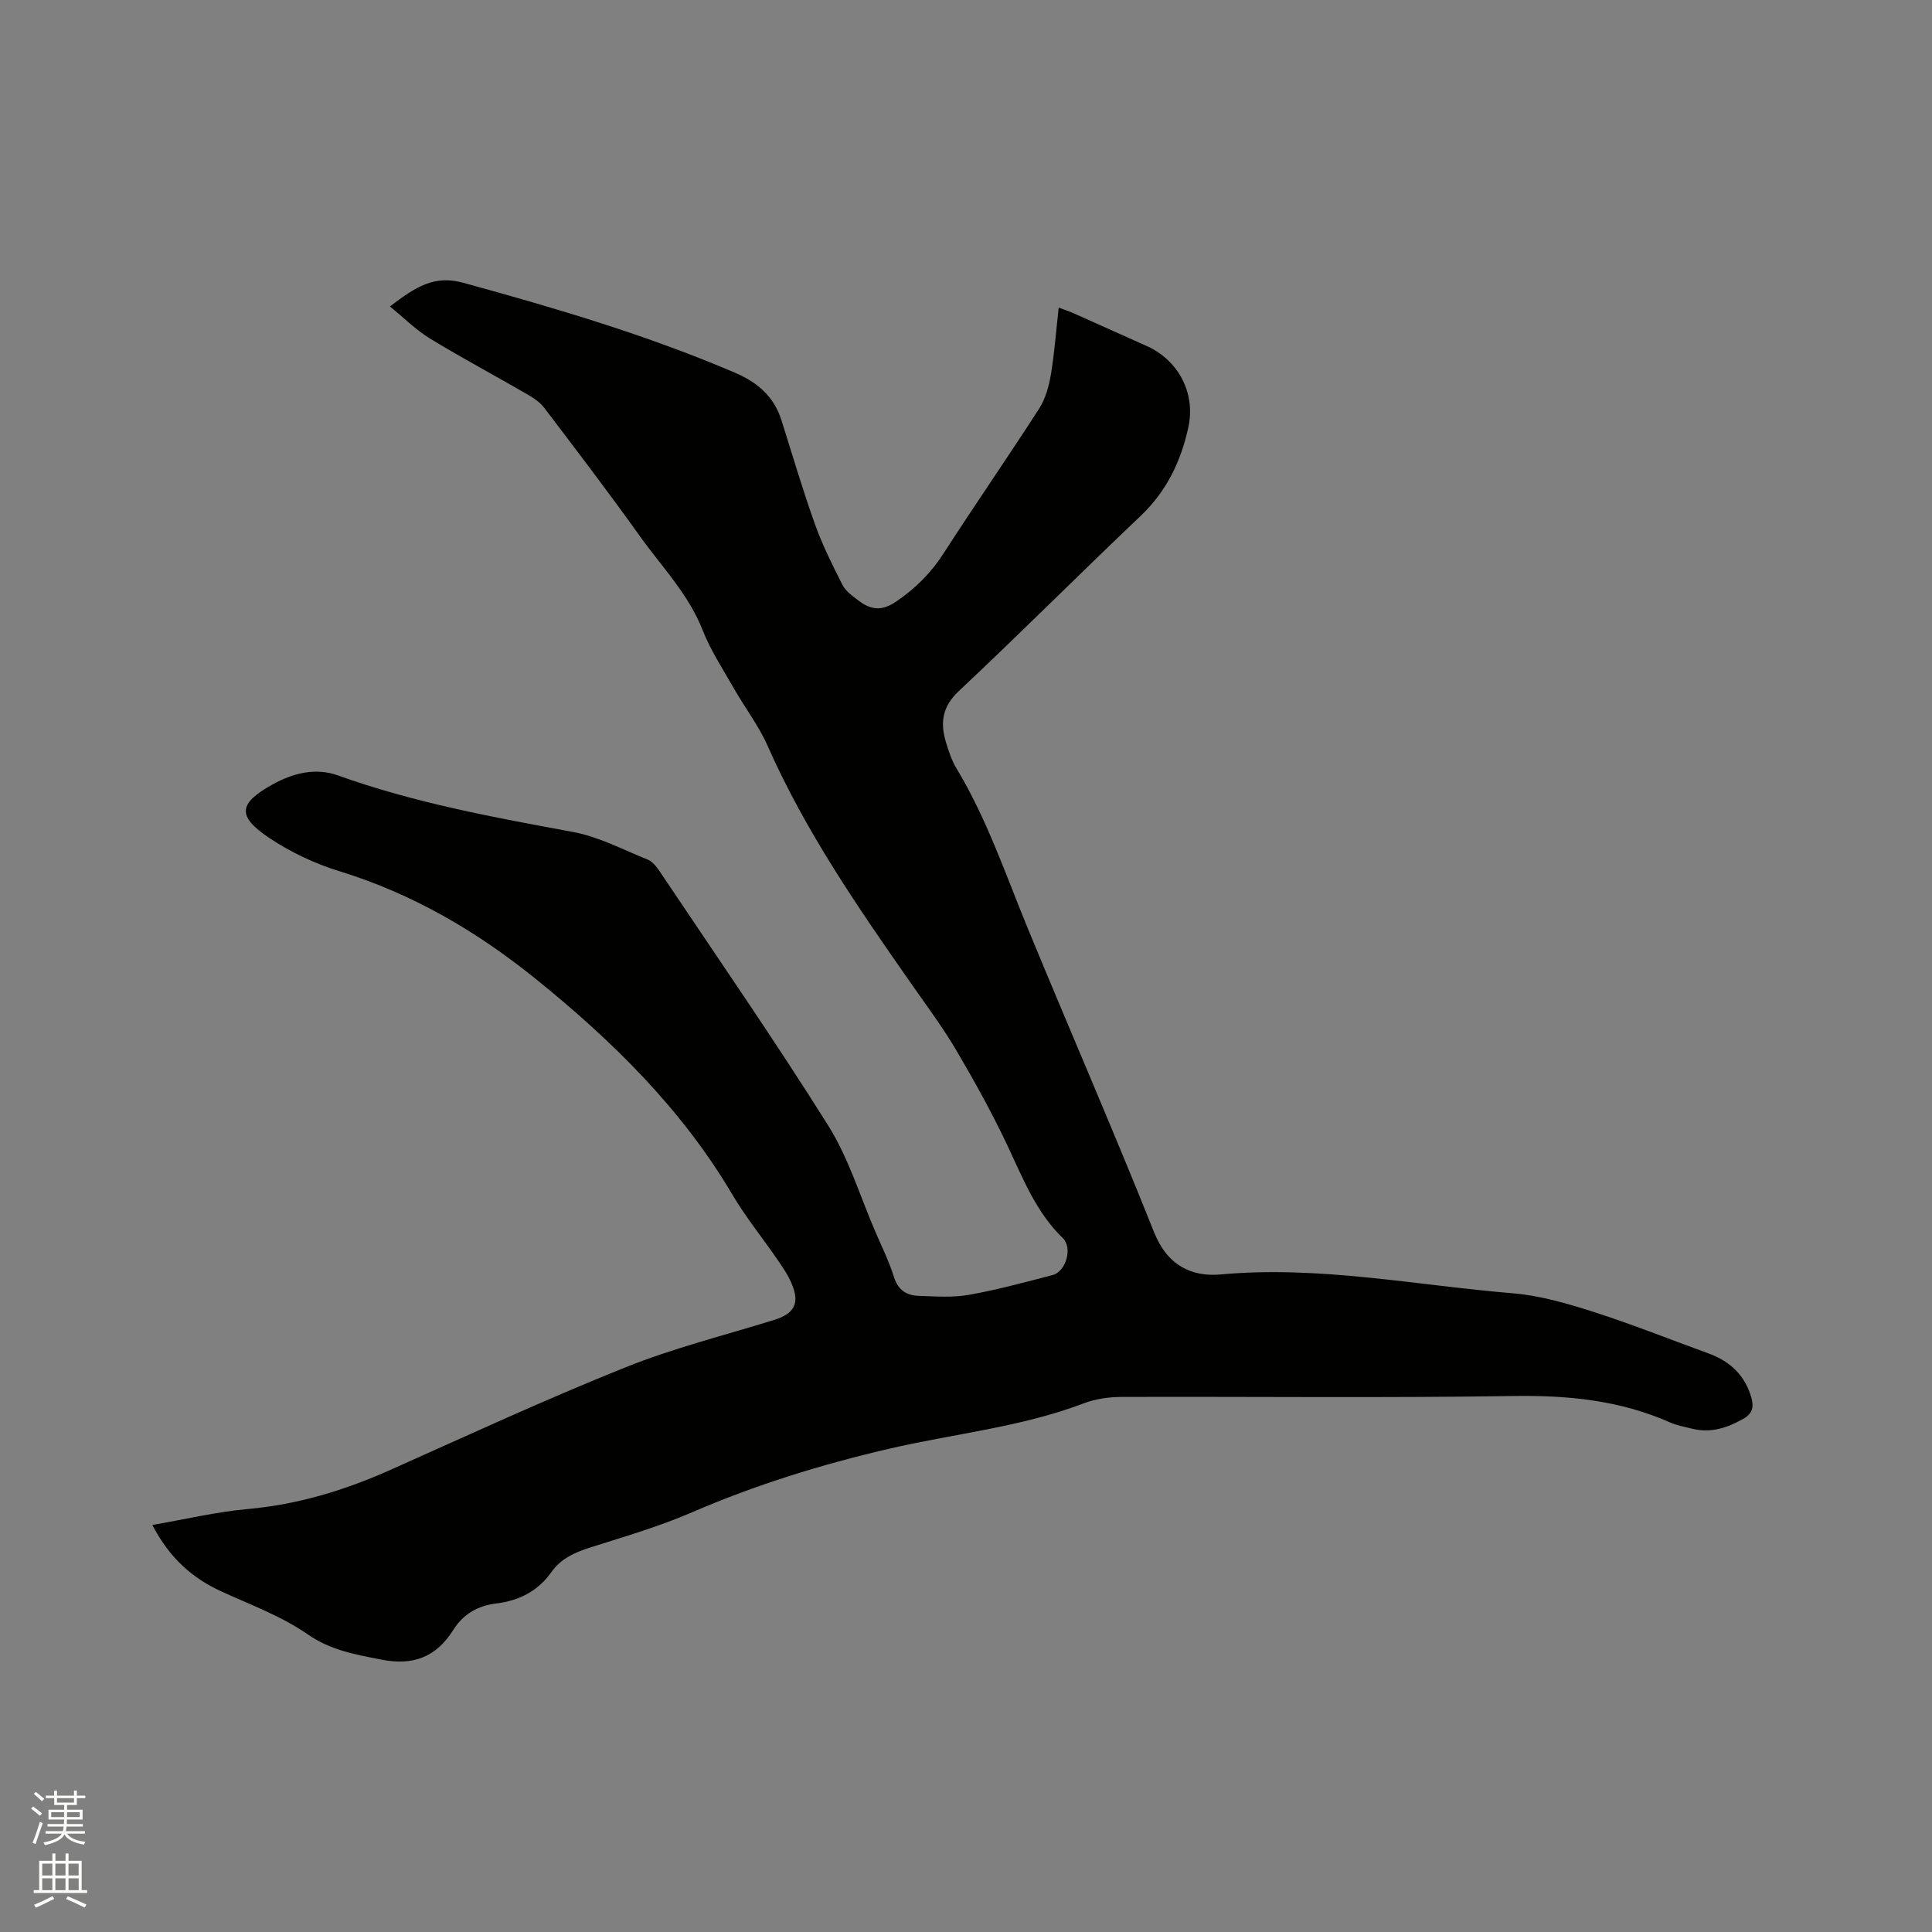 <svg enable-background="new 0 0 400 400" viewBox="0 0 400 400" xmlns="http://www.w3.org/2000/svg"><rect x="0" y="0" width="400" height="400" fill="#808080" stroke="none"/><path d="m6.44 374.46.42-.45c.65.47 1.27.95 1.85 1.44l-.45.49c-.65-.56-1.25-1.06-1.82-1.48m.93 7.33-.63-.26c.55-1.36 1.05-2.8 1.52-4.33.19.1.38.19.59.27-.46 1.29-.95 2.73-1.48 4.32m-.38-10.38.44-.42c.43.34 1.01.82 1.74 1.44l-.49.49c-.53-.51-1.09-1.01-1.69-1.51m2.5.35h1.72v-1.04h.59v1.04h3.52v-1.04h.59v1.04h1.75v.53h-1.75v1.42h-2.03v.97h3.22v2.03h-3.24c0 .35-.01.66-.03.93h3.32v.53h-3.37c-.03.27-.08.58-.15.94h3.96v.53h-3.71c.67.92 1.93 1.48 3.79 1.68-.13.24-.23.44-.29.59-2.13-.38-3.48-1.08-4.04-2.12-.43.97-1.77 1.72-4.03 2.23-.09-.19-.2-.37-.33-.55 2.1-.42 3.37-1.03 3.81-1.83h-3.36v-.53h3.58c.08-.29.13-.61.16-.94h-3.33v-.53h3.39c.02-.27.04-.58.04-.93h-3.23v-2.03h3.25v-.97h-2.07v-1.42h-1.73zm1.12 3.44v1h2.65c.01-.3.02-.44.01-.4v-.25-.35zm1.19-2h3.52v-.91h-3.52zm4.71 2h-2.63v.59c0 .15-.01.28-.01.4h2.64z" fill="#fbfcfa"/><path d="m13.56 383.74h.63v1.52h2.72v6.07h1.13v.6h-11.06v-.6h1.13v-6.07h2.73v-1.52h.63v1.52h2.1v-1.52zm-2.69 8.83.38.56c-1.24.63-2.53 1.25-3.85 1.85-.1-.21-.21-.42-.34-.63 1.36-.55 2.63-1.15 3.81-1.78m-2.13-4.27h2.1v-2.45h-2.1zm0 3.04h2.1v-2.46h-2.1zm2.72-3.04h2.1v-2.45h-2.1zm0 3.04h2.1v-2.46h-2.1zm6.07 3.6c-1.41-.71-2.7-1.3-3.86-1.78l.35-.56c1.45.62 2.75 1.19 3.88 1.72zm-1.25-9.09h-2.1v2.45h2.1zm-2.09 5.49h2.1v-2.46h-2.1z" fill="#fbfcfa"/><path d="m31.54 315.73c6.85-1.18 13.26-2.72 19.75-3.3 10.39-.93 20.1-3.89 29.55-8.11 16.14-7.21 32.21-14.63 48.61-21.21 9.98-4.01 20.52-6.63 30.82-9.83 4.22-1.31 5.37-3.44 3.63-7.53-.73-1.74-1.83-3.34-2.9-4.91-3.12-4.54-6.62-8.85-9.41-13.58-10.48-17.72-24.83-31.79-40.7-44.61-12.27-9.9-25.52-17.63-40.66-22.29-5.08-1.56-10.11-3.95-14.52-6.9-6.74-4.51-6.31-7.15.74-11.06 4.27-2.37 8.92-3.5 13.48-1.87 15.83 5.69 32.24 8.68 48.7 11.72 5.31.98 10.33 3.65 15.42 5.7.98.39 1.83 1.42 2.45 2.34 11.73 17.52 23.75 34.87 34.96 52.72 4.23 6.73 6.59 14.64 9.78 22.02 1.34 3.11 2.85 6.18 3.86 9.4.85 2.71 2.63 3.78 5.11 3.86 3.47.12 7.03.39 10.41-.21 5.83-1.03 11.56-2.61 17.3-4.09 2.78-.72 4.2-5.64 2.12-7.66-5.5-5.32-8.19-12.21-11.35-18.93-3.19-6.78-6.83-13.37-10.63-19.83-2.78-4.74-6.09-9.18-9.25-13.7-11.05-15.8-22-31.64-29.86-49.4-1.87-4.23-4.76-8-7.07-12.05-2.24-3.93-4.76-7.78-6.41-11.96-2.94-7.49-8.48-13.13-13.01-19.48-6.4-8.97-13.09-17.74-19.76-26.52-.91-1.2-2.3-2.12-3.64-2.89-6.68-3.86-13.5-7.49-20.08-11.51-2.86-1.74-5.28-4.2-8.25-6.61 5.37-4.1 9.2-6.54 15.16-4.91 19.11 5.25 38.06 10.82 56.31 18.64 4.68 2.01 8.04 4.92 9.59 9.82 2.26 7.16 4.38 14.37 6.9 21.43 1.55 4.34 3.62 8.52 5.72 12.64.68 1.33 2.11 2.36 3.37 3.3 2.45 1.85 4.7 2.24 7.68.23 4.04-2.74 7.26-5.93 9.9-10.03 6.48-10.07 13.31-19.91 19.79-29.98 1.3-2.03 2.01-4.6 2.42-7.01.75-4.46 1.07-9 1.62-13.89 1.23.46 2.2.77 3.12 1.18 5.03 2.24 10.05 4.5 15.07 6.75 6.57 2.93 10.19 9.73 8.66 16.81-1.52 7.06-4.52 13.3-9.92 18.42-12.62 11.97-24.88 24.3-37.57 36.19-3.54 3.31-3.92 6.69-2.66 10.77.56 1.81 1.17 3.67 2.14 5.28 6.33 10.5 10.2 22.06 14.84 33.31 8.63 20.94 17.69 41.71 26.08 62.75 2.7 6.76 7.67 9.27 13.78 8.71 20.4-1.87 40.35 2.24 60.47 3.9 5.63.46 11.25 2.11 16.68 3.84 8.06 2.58 15.93 5.73 23.89 8.63 4.47 1.63 7.56 4.57 8.86 9.24.52 1.86.14 3.23-1.65 4.25-3.33 1.9-6.77 3.03-10.62 2.08-1.54-.38-3.14-.66-4.57-1.29-10.38-4.61-21.21-5.66-32.51-5.48-27.04.42-54.08.1-81.13.19-2.58.01-5.32.4-7.72 1.31-13.07 4.97-26.98 6.3-40.46 9.44-13.96 3.25-27.54 7.45-40.72 13.15-6.78 2.93-13.93 5.01-20.99 7.25-3.22 1.02-6.12 2.3-8.11 5.12-2.8 3.97-6.74 5.93-11.46 6.5-3.78.46-6.79 2.2-8.83 5.45-3.52 5.61-8.27 7.48-14.93 6.16-5.4-1.07-10.44-1.9-15.26-5.25-5.4-3.75-11.8-6.1-17.86-8.87-6.09-2.79-10.76-7-14.27-13.75z" fill="#010100"/></svg>